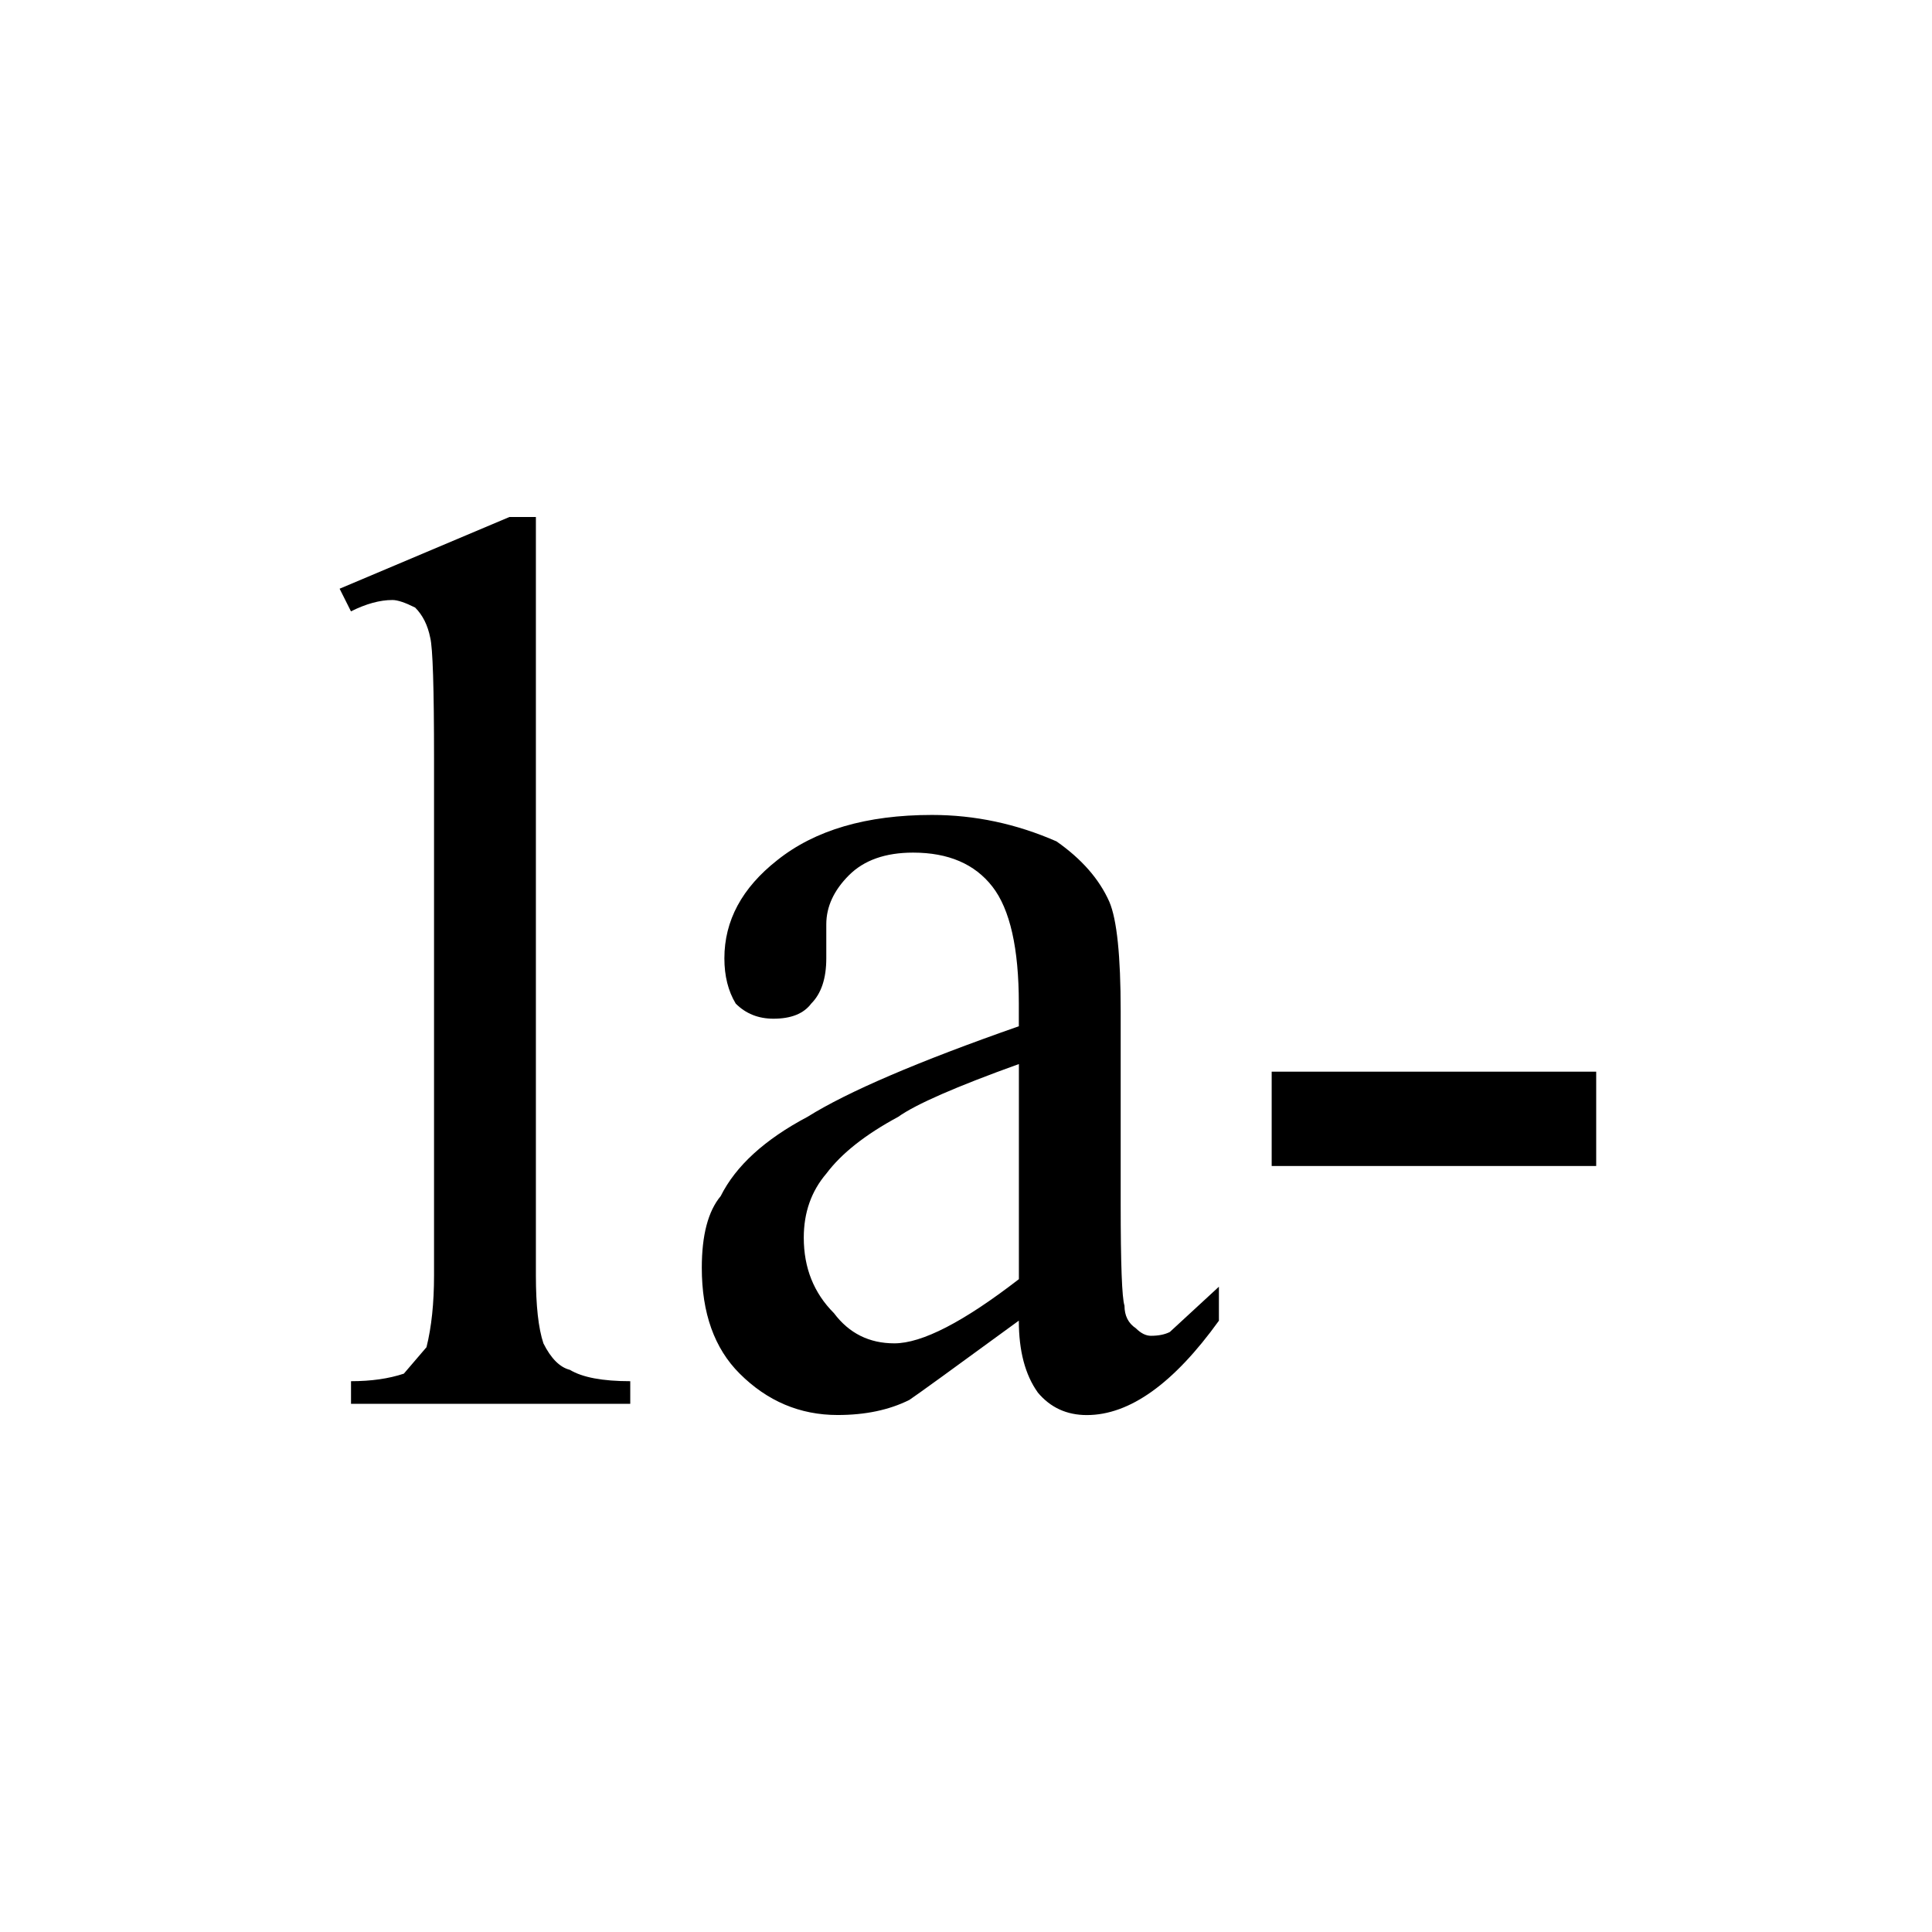 <!-- Generated by IcoMoon.io -->
<svg version="1.1" xmlns="http://www.w3.org/2000/svg" width="32" height="32" viewBox="0 0 32 32">
<title>uniE175</title>
<path d="M8.438 8.563l-2.813 1.188 0.188 0.375q0.375-0.188 0.688-0.188 0.125 0 0.375 0.125 0.188 0.188 0.25 0.5 0.063 0.25 0.063 2v8.563q0 0.688-0.125 1.188l-0.375 0.438q-0.375 0.125-0.875 0.125v0.375h4.625v-0.375q-0.688 0-1-0.188-0.25-0.063-0.438-0.438-0.125-0.375-0.125-1.125v-12.563h-0.438zM14.813 22.25q-0.625 0-1-0.5-0.5-0.5-0.5-1.25 0-0.625 0.375-1.063 0.375-0.5 1.188-0.938 0.438-0.313 2-0.875v3.563q-1.375 1.063-2.063 1.063zM17.188 23.063q0.313 0.375 0.813 0.375 1.063 0 2.188-1.563v-0.563l-0.813 0.75q-0.125 0.063-0.313 0.063-0.125 0-0.25-0.125-0.188-0.125-0.188-0.375-0.063-0.188-0.063-1.688v-3.188q0-1.375-0.188-1.813-0.25-0.563-0.875-1-1-0.438-2.063-0.438-1.625 0-2.563 0.75-0.875 0.688-0.875 1.625 0 0.438 0.188 0.75 0.25 0.25 0.625 0.25 0.438 0 0.625-0.25 0.25-0.25 0.25-0.75v-0.563q0-0.438 0.375-0.813t1.063-0.375q0.875 0 1.313 0.563t0.438 1.938v0.375q-2.5 0.875-3.5 1.5-1.063 0.563-1.438 1.313-0.313 0.375-0.313 1.188 0 1.125 0.625 1.75 0.688 0.688 1.625 0.688 0.688 0 1.188-0.25 0.188-0.125 1.813-1.313 0 0.75 0.313 1.188zM26.438 17.75v1.563h-5.375v-1.563h5.375z"></path>
</svg>
